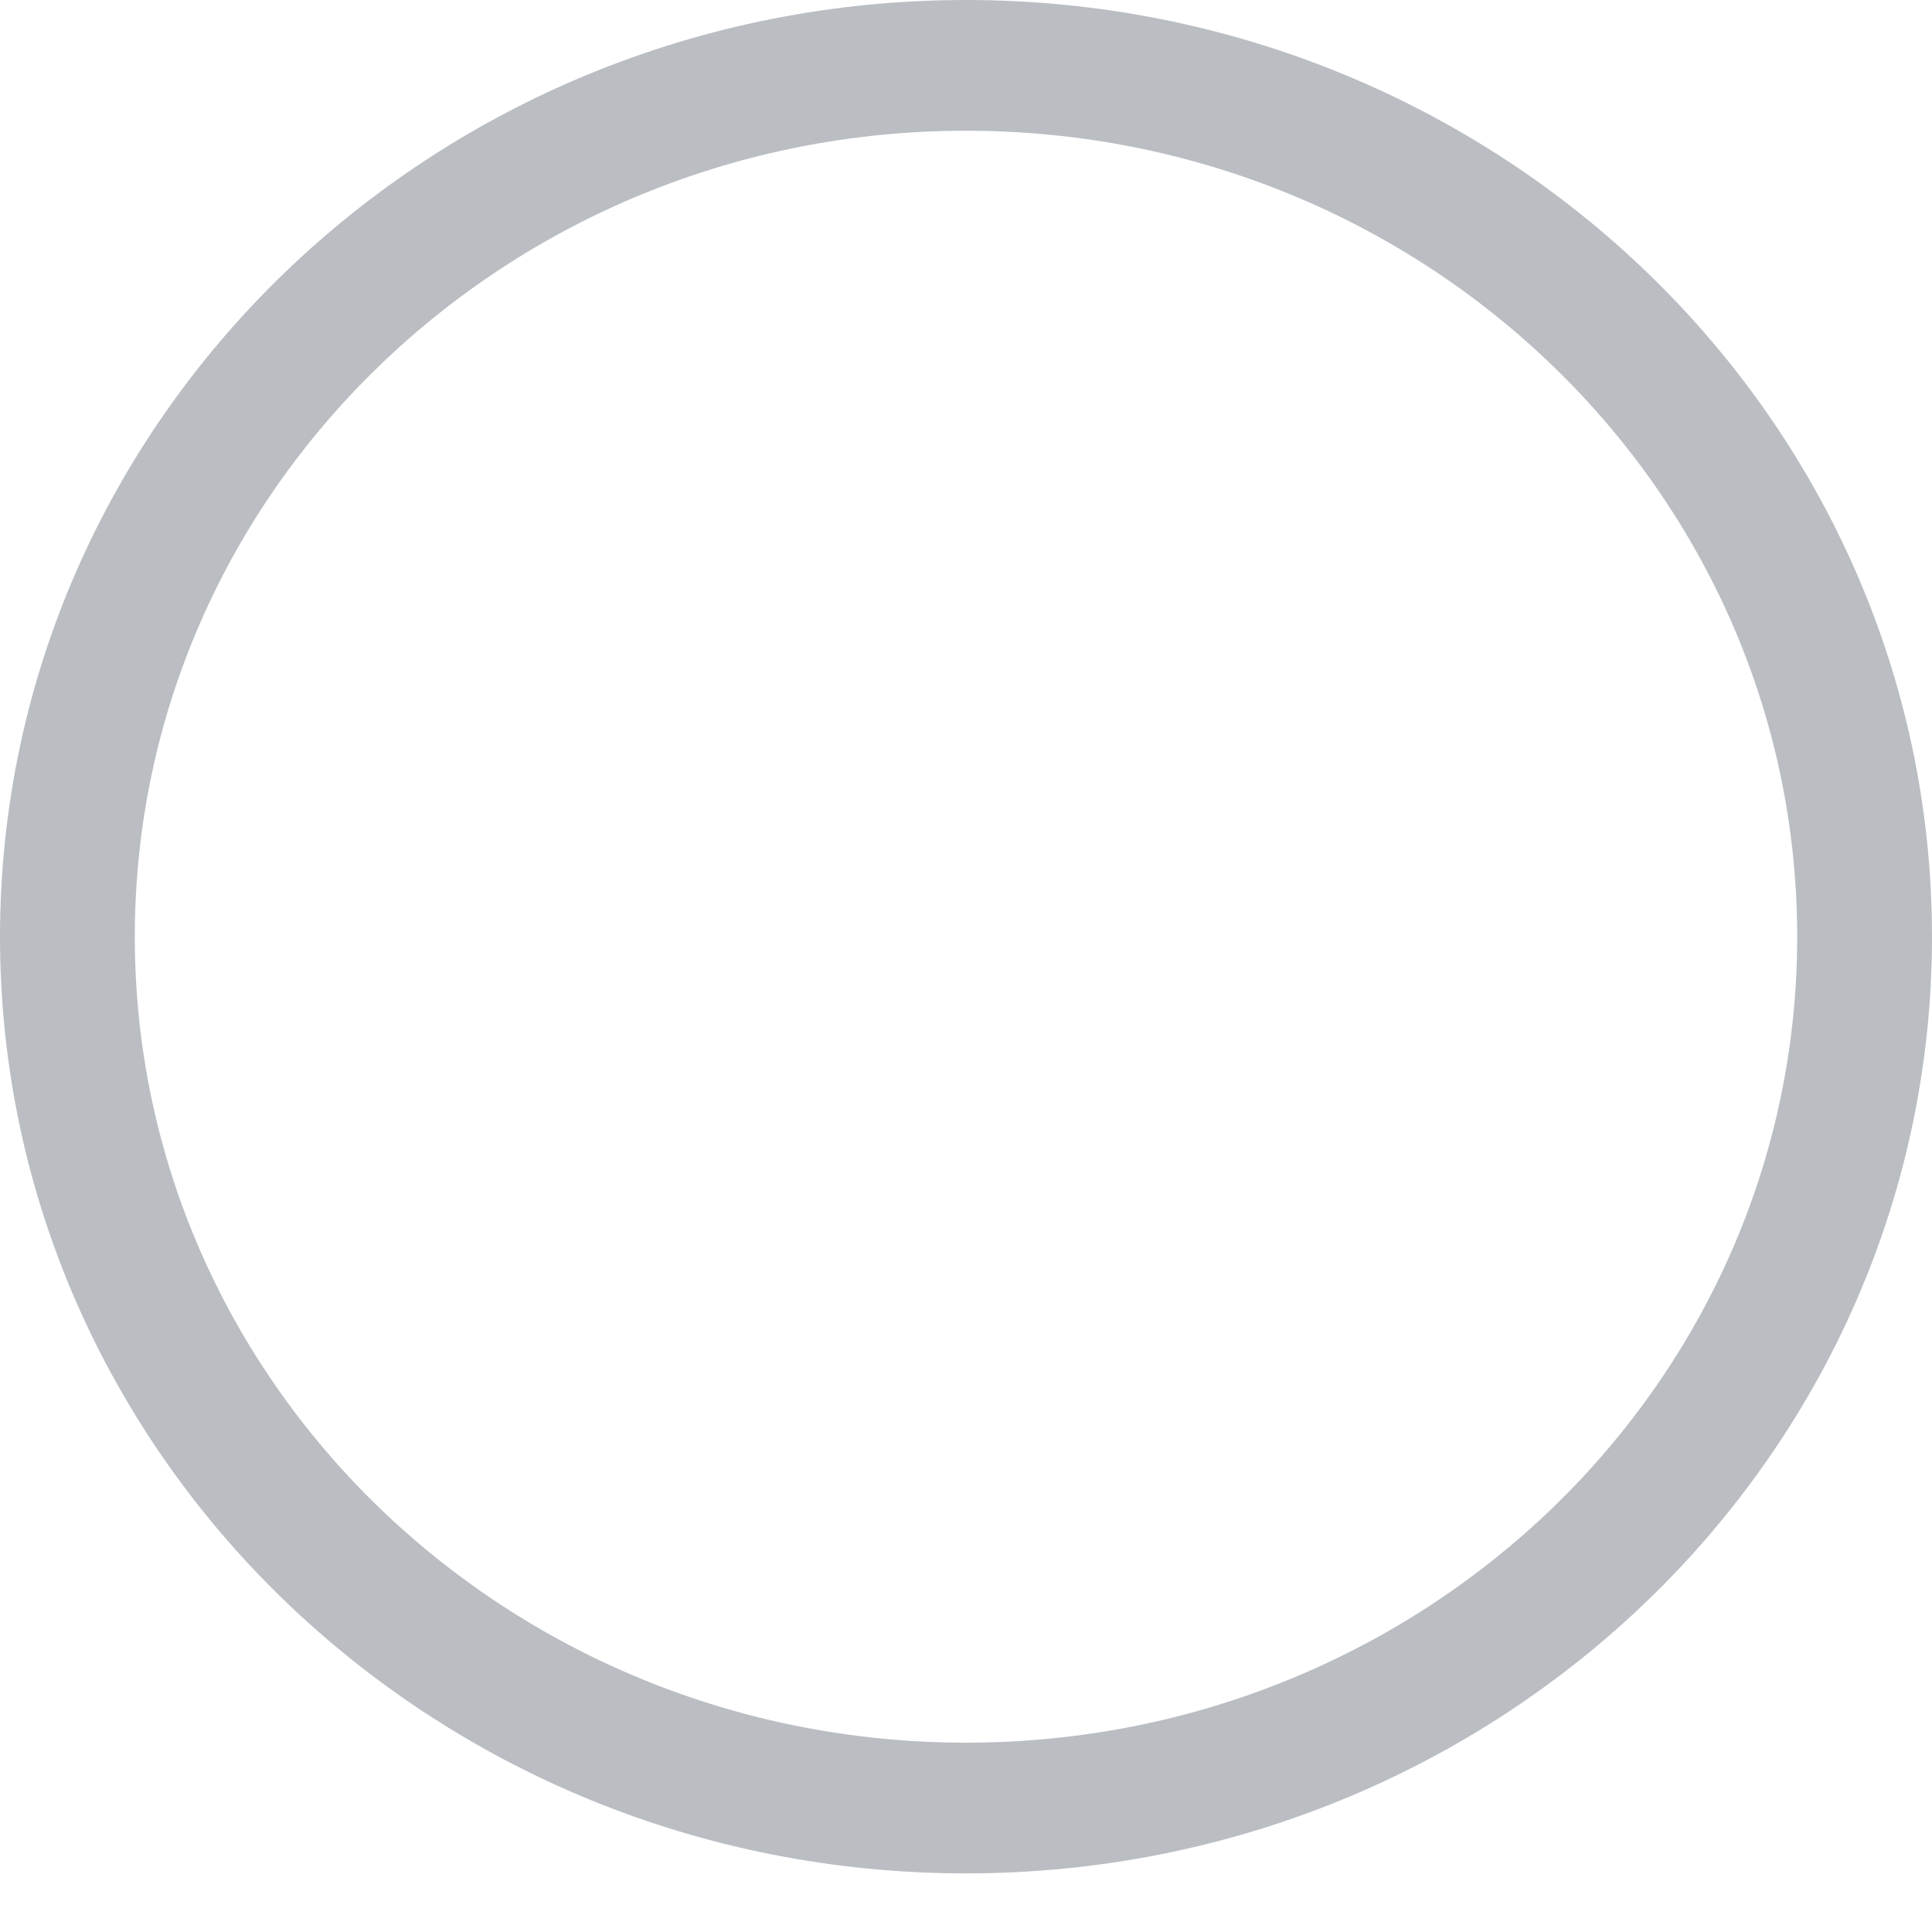<svg width="9" height="9" viewBox="0 0 9 9" fill="none" xmlns="http://www.w3.org/2000/svg">
<path fill-rule="evenodd" clip-rule="evenodd" d="M1.318 1.278C2.132 0.489 3.257 0 4.5 0C5.742 0 6.868 0.489 7.682 1.278C8.496 2.067 9 3.159 9 4.364C9 5.568 8.496 6.66 7.682 7.449C6.868 8.238 5.742 8.727 4.5 8.727C3.257 8.727 2.132 8.238 1.318 7.449C0.504 6.66 0 5.568 0 4.364C0 3.159 0.504 2.067 1.318 1.278ZM4.5 0.609C3.431 0.609 2.463 1.029 1.762 1.709C1.061 2.388 0.628 3.327 0.628 4.364C0.628 5.4 1.061 6.339 1.762 7.019C2.463 7.698 3.431 8.118 4.5 8.118C5.569 8.118 6.537 7.698 7.238 7.019C7.939 6.339 8.372 5.4 8.372 4.364C8.372 3.327 7.939 2.388 7.238 1.709C6.537 1.029 5.569 0.609 4.5 0.609Z" fill="#BABEC3"/>
</svg>
